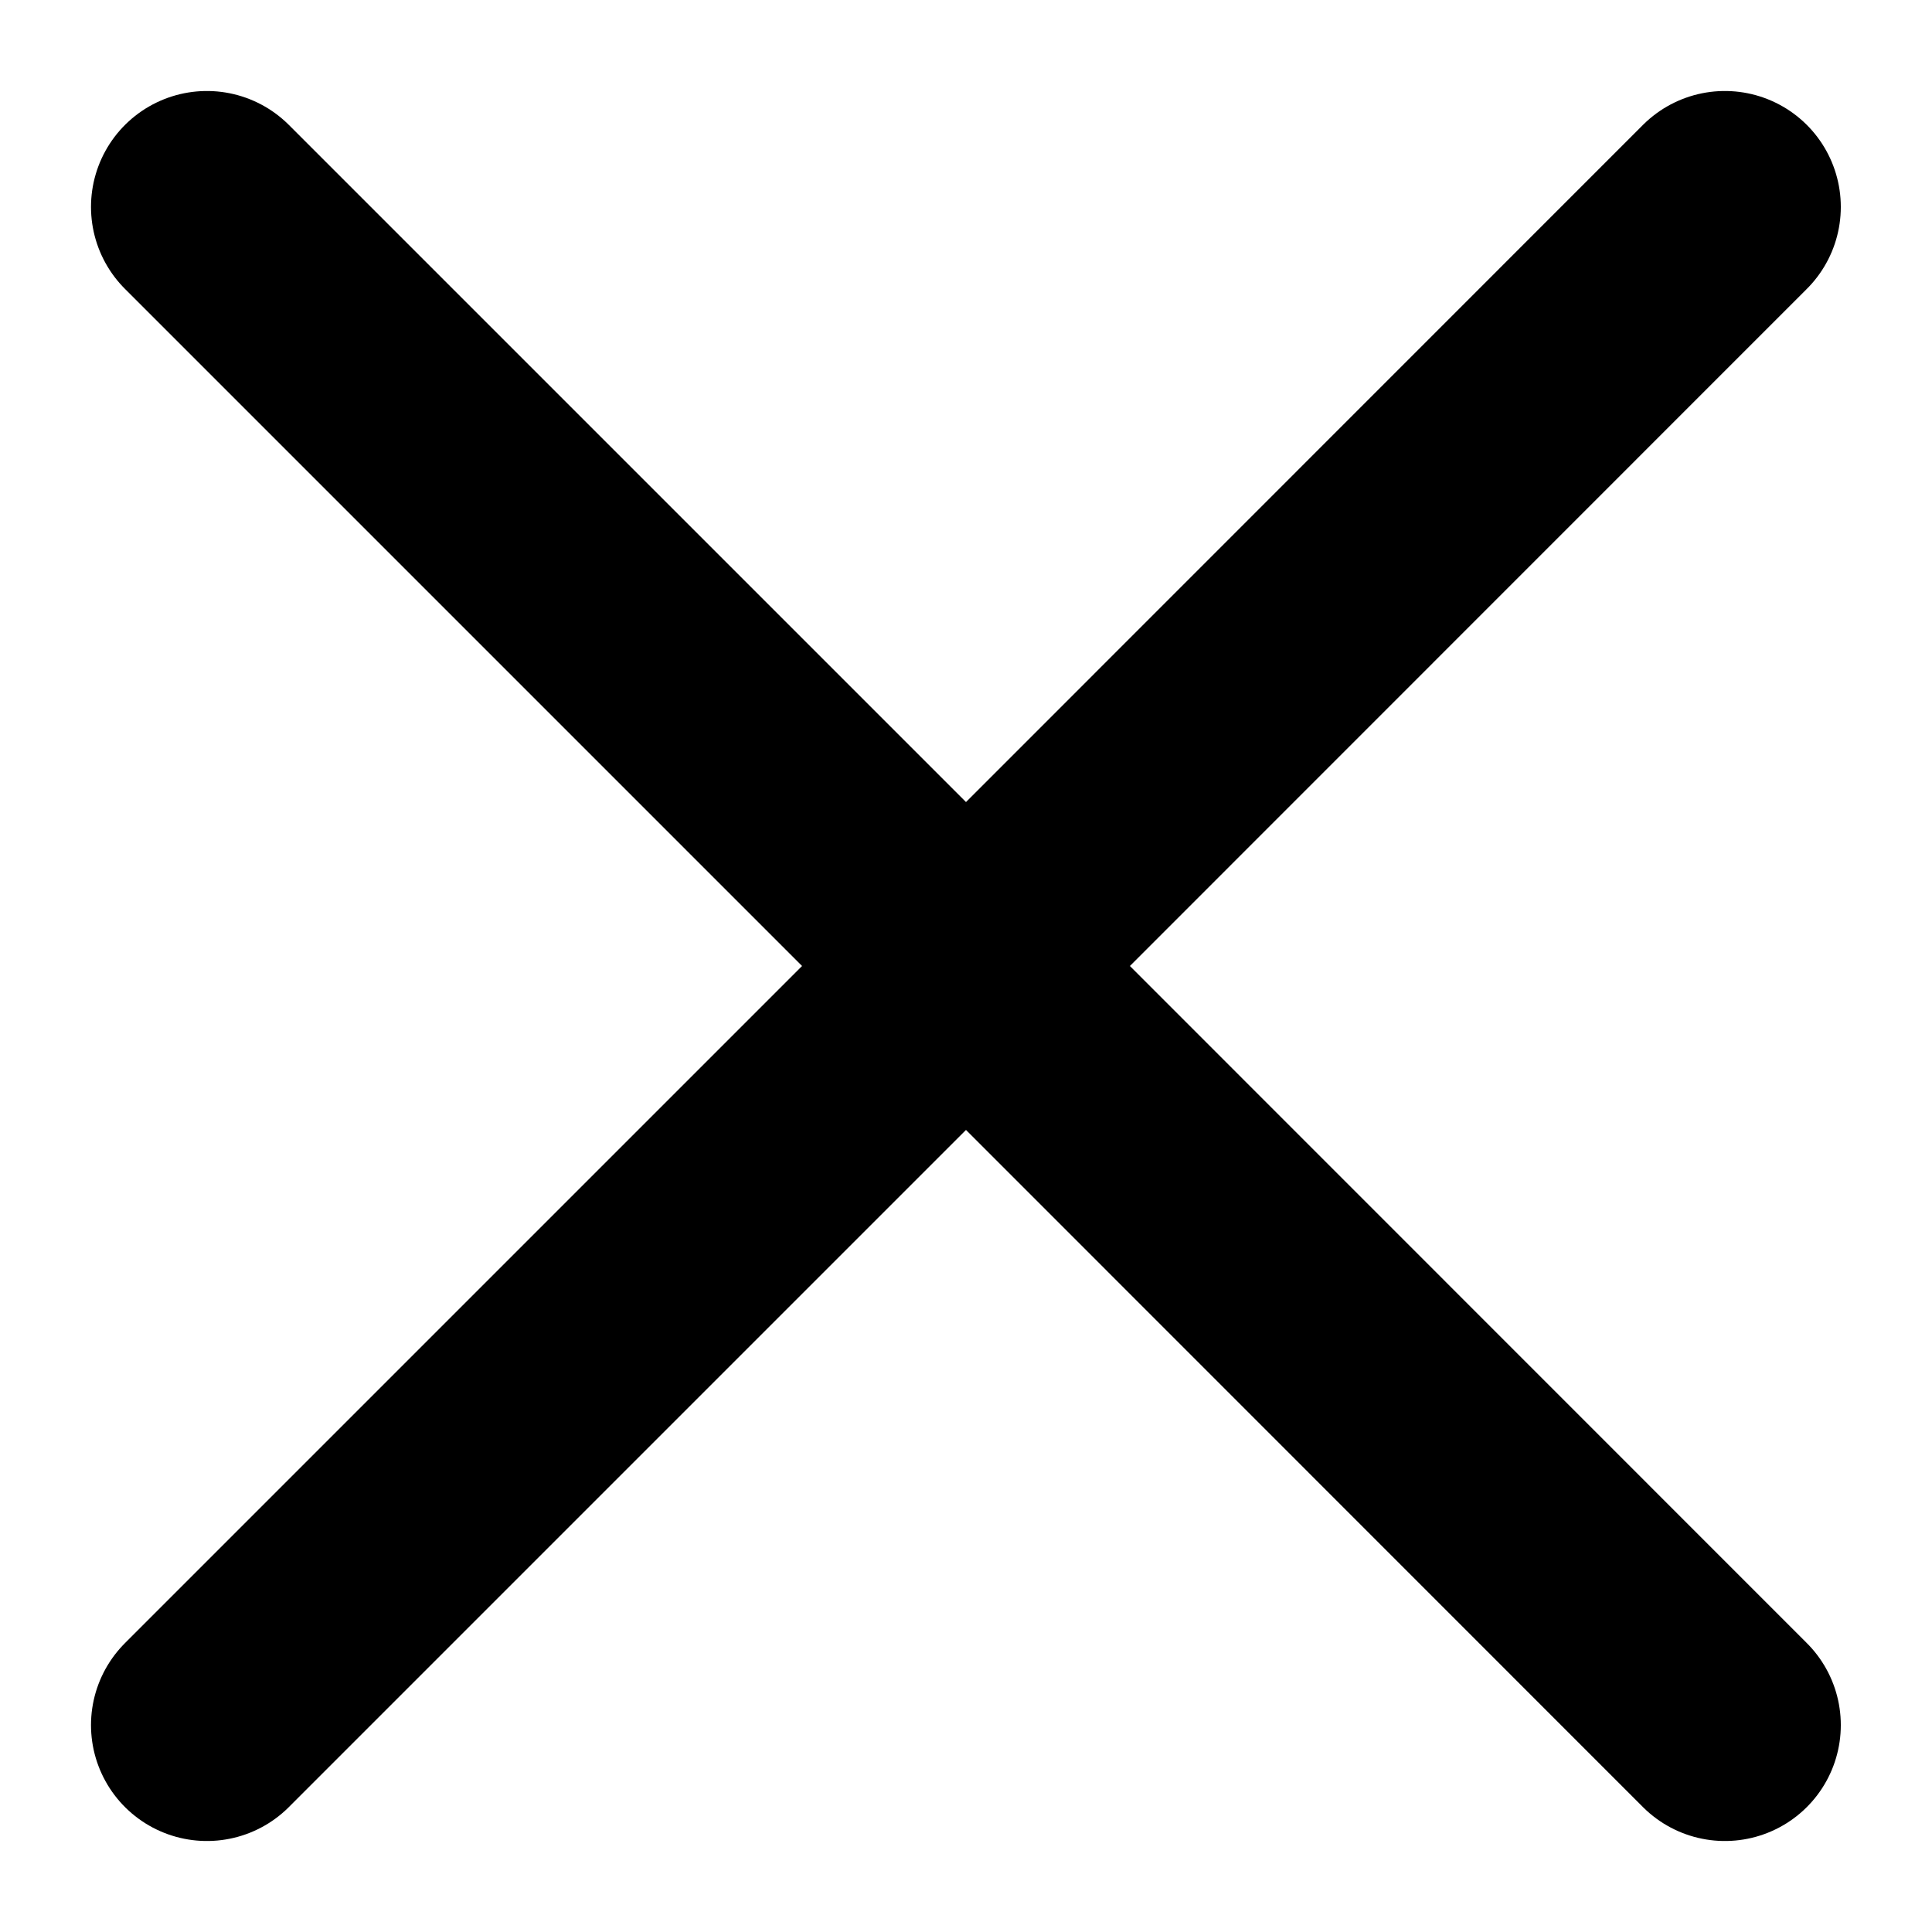 <svg width="10" height="10" viewBox="0 0 10 10" fill="none" xmlns="http://www.w3.org/2000/svg">
<path d="M8.928 8.929L5 5M5 5L1.071 1.071M5 5L8.928 1.071M5 5L1.071 8.929" stroke="black" stroke-width="1.2" stroke-linecap="round" stroke-linejoin="round"/>
</svg>
